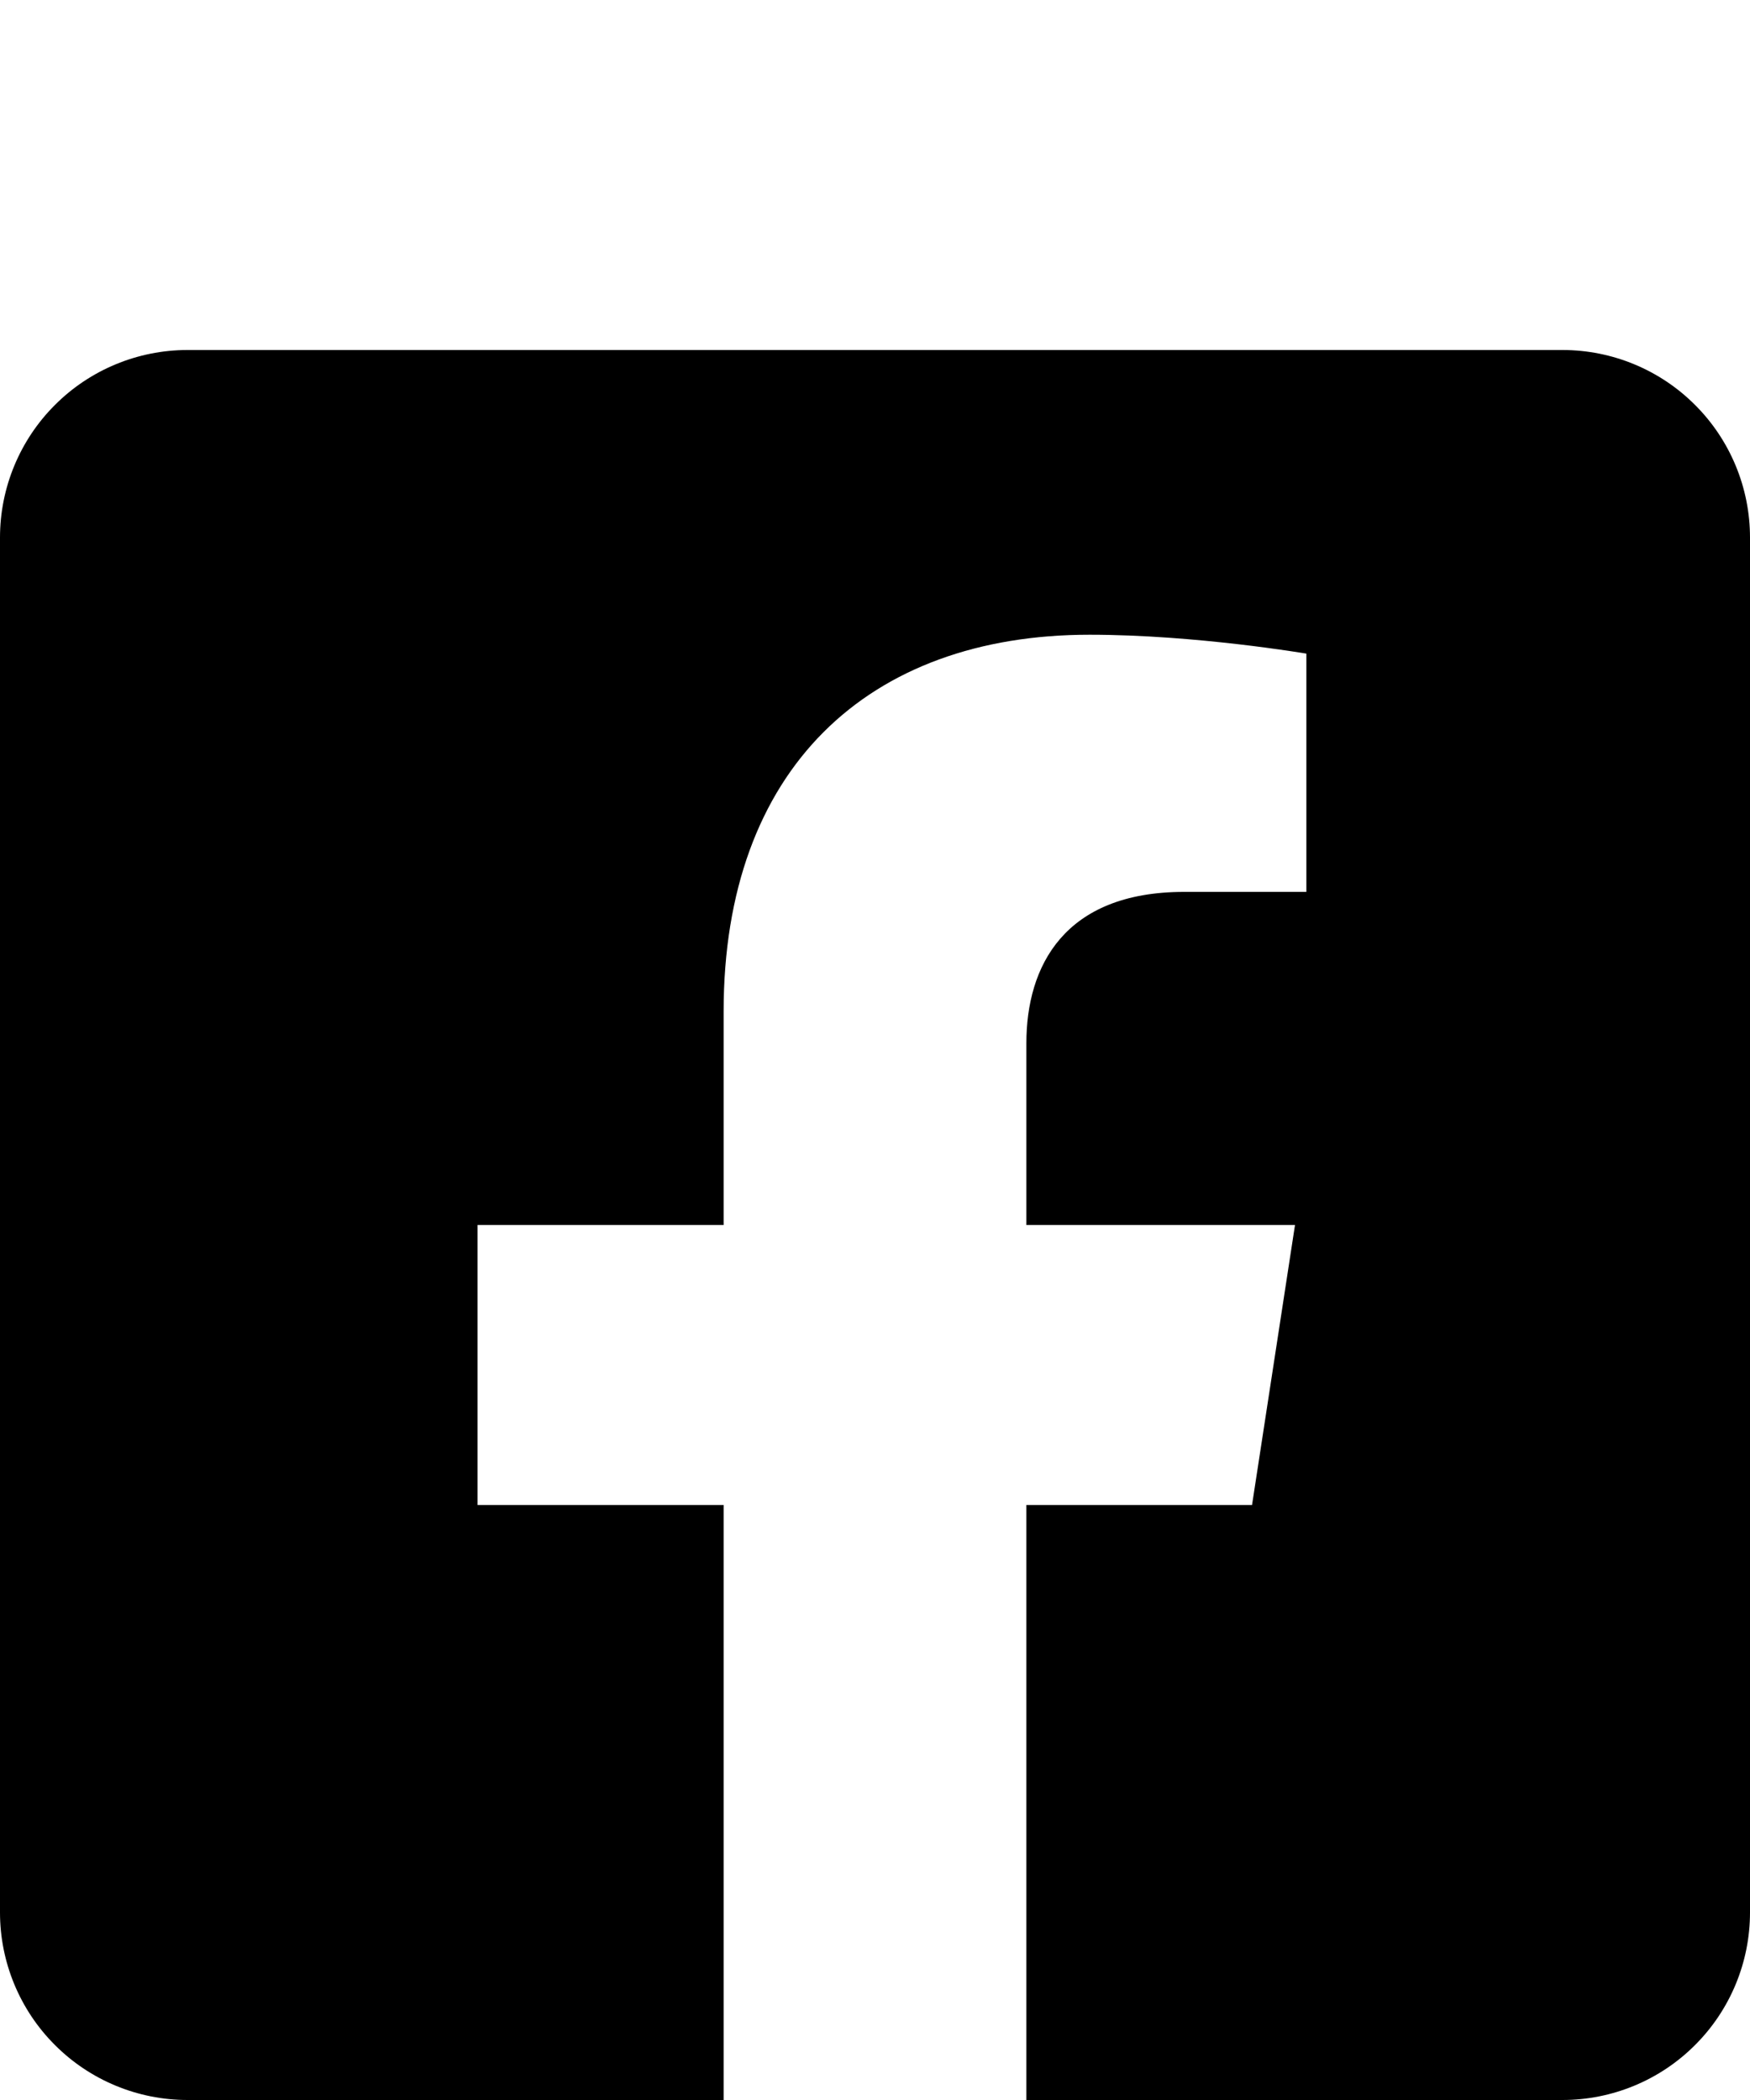 <svg width="20" height="24" viewBox="0 0 20 24" xmlns="http://www.w3.org/2000/svg">
<path d="M17.857 4H2.143C1.575 4 1.029 4.226 0.628 4.628C0.226 5.029 0 5.575 0 6.143V21.857C0 22.425 0.226 22.971 0.628 23.372C1.029 23.774 1.575 24 2.143 24H8.27V17.2H5.458V14H8.27V11.561C8.27 8.786 9.922 7.254 12.452 7.254C13.663 7.254 14.93 7.47 14.93 7.47V10.193H13.534C12.159 10.193 11.73 11.046 11.73 11.922V14H14.8L14.309 17.2H11.73V24H17.857C18.425 24 18.971 23.774 19.372 23.372C19.774 22.971 20 22.425 20 21.857V6.143C20 5.575 19.774 5.029 19.372 4.628C18.971 4.226 18.425 4 17.857 4Z"/>
</svg>
